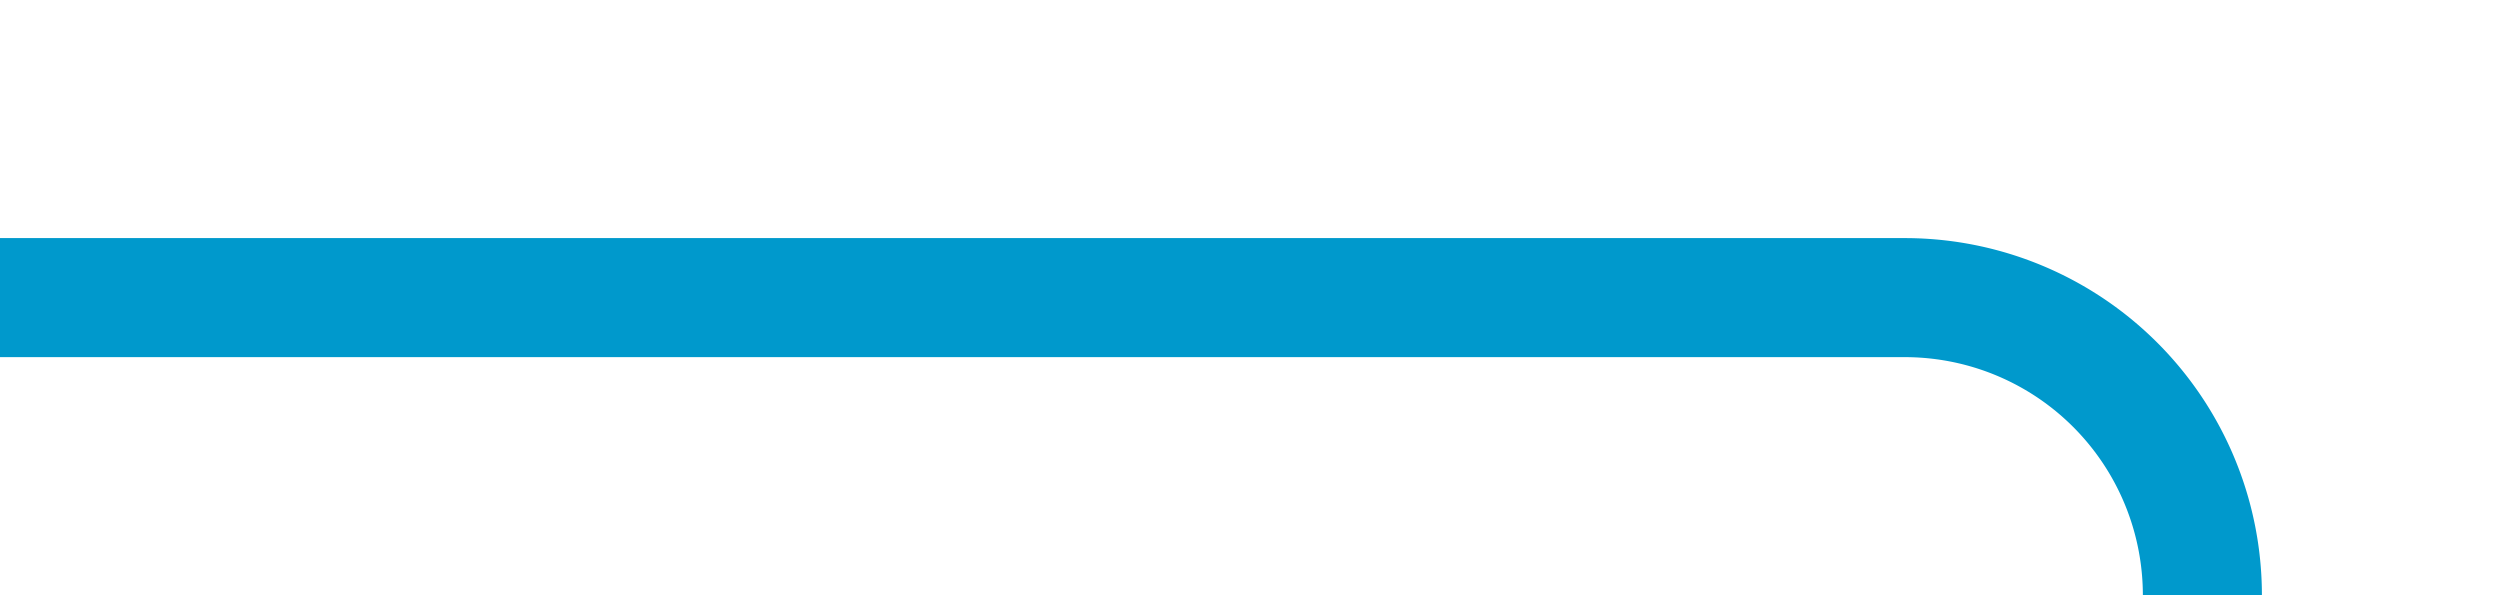 ﻿<?xml version="1.0" encoding="utf-8"?>
<svg version="1.1" xmlns:xlink="http://www.w3.org/1999/xlink" width="42px" height="10px" preserveAspectRatio="xMinYMid meet" viewBox="309 740  42 8" xmlns="http://www.w3.org/2000/svg">
  <path d="M 309 744  L 341 744  A 5 5 0 0 1 346 749 L 346 765  A 5 5 0 0 0 351 770 L 383 770  " stroke-width="2" stroke="#0099cc" fill="none" />
</svg>